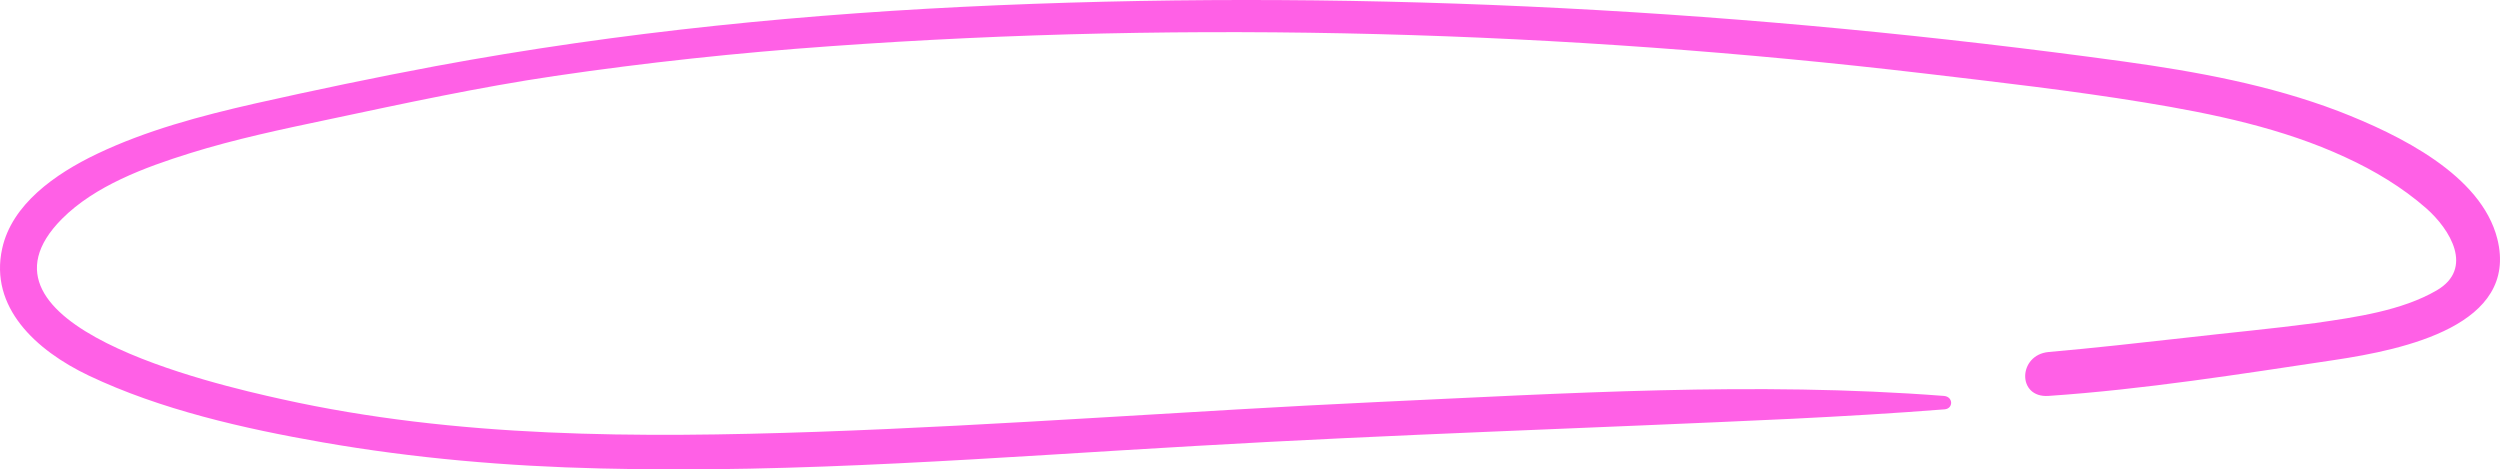 <svg width="703" height="132" viewBox="0 0 703 132" fill="none" xmlns="http://www.w3.org/2000/svg">
<path d="M546.601 111.331C493.592 107.251 440.02 110.617 387.011 113.065C334.566 115.513 282.233 119.593 229.788 121.429C179.486 123.163 128.282 123.163 79.221 112.249C59.822 107.965 -12.135 91.338 17.414 61.553C26.663 52.27 40.648 47.068 53.393 43.09C66.138 39.112 79.221 36.358 92.304 33.603C113.507 29.115 134.598 24.525 156.027 21.363C181.629 17.589 207.457 14.835 233.398 12.999C335.581 5.654 439.456 8.714 541.075 20.649C561.715 23.097 582.467 25.443 602.994 28.809C622.28 31.971 641.905 36.052 659.499 44.212C667.732 47.986 675.515 52.678 682.169 58.493C689.049 64.511 695.703 75.527 685.214 81.648C675.402 87.36 662.431 89.196 651.153 90.828C638.859 92.46 626.566 93.582 614.272 95.01C601.528 96.438 588.783 97.866 576.038 98.988C567.467 99.804 567.128 111.943 576.038 111.331C602.994 109.495 629.837 105.211 656.454 101.232C676.191 98.274 708.335 91.44 702.245 67.163C697.733 49.21 674.725 37.888 657.582 31.257C638.296 23.913 617.769 20.139 597.129 17.283C492.239 2.9 386.672 -3.016 280.654 1.472C227.533 3.716 174.524 8.918 122.417 18.609C105.499 21.771 88.469 25.341 71.664 29.115C56.438 32.584 41.099 36.664 27.227 43.294C15.497 48.904 3.316 57.473 0.609 69.917C-3 86.34 9.971 98.478 24.971 105.619C45.16 115.207 68.506 120.511 90.725 124.388C116.44 128.876 142.606 131.12 168.885 131.732C224.713 133.16 280.429 128.57 336.032 125.408C391.973 122.143 448.027 120.409 504.081 117.757C518.405 117.043 532.616 116.227 546.827 115.105C549.308 114.901 549.308 111.535 546.601 111.331Z" fill="#FF60E6"/>
</svg>
